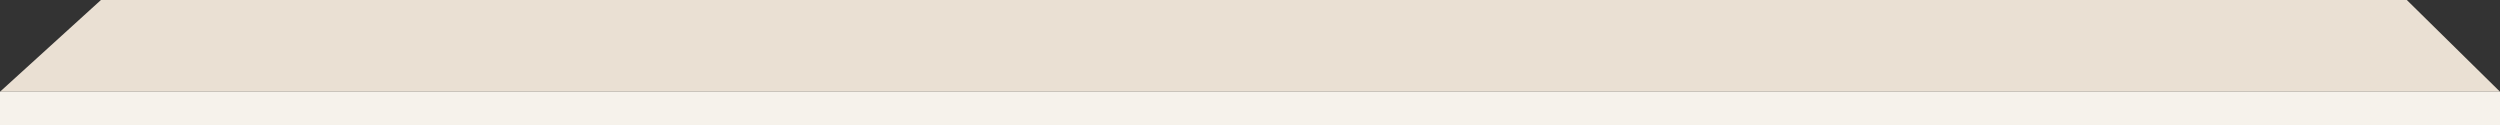 <?xml version="1.0" encoding="UTF-8"?>
<svg id="Capa_1" data-name="Capa 1" xmlns="http://www.w3.org/2000/svg" viewBox="0 0 1806.59 90.38">
  <rect x="0" y="0" width="1806.59" height="90.38" fill="#333333" stroke="none"/>
  <defs>
    <style>
      .cls-1 {
        fill: #f6f2eb;
      }

      .cls-1, .cls-2 {
        stroke-width: 0px;
      }

      .cls-2 {
        fill: #eae0d3;
      }
    </style>
  </defs>
  <polygon class="cls-2" points="1806.59 66.28 0 66.28 72.95 0 1739.25 0 1806.59 66.28"/>
  <rect class="cls-1" y="66.28" width="1806.59" height="24.1"/>
</svg>